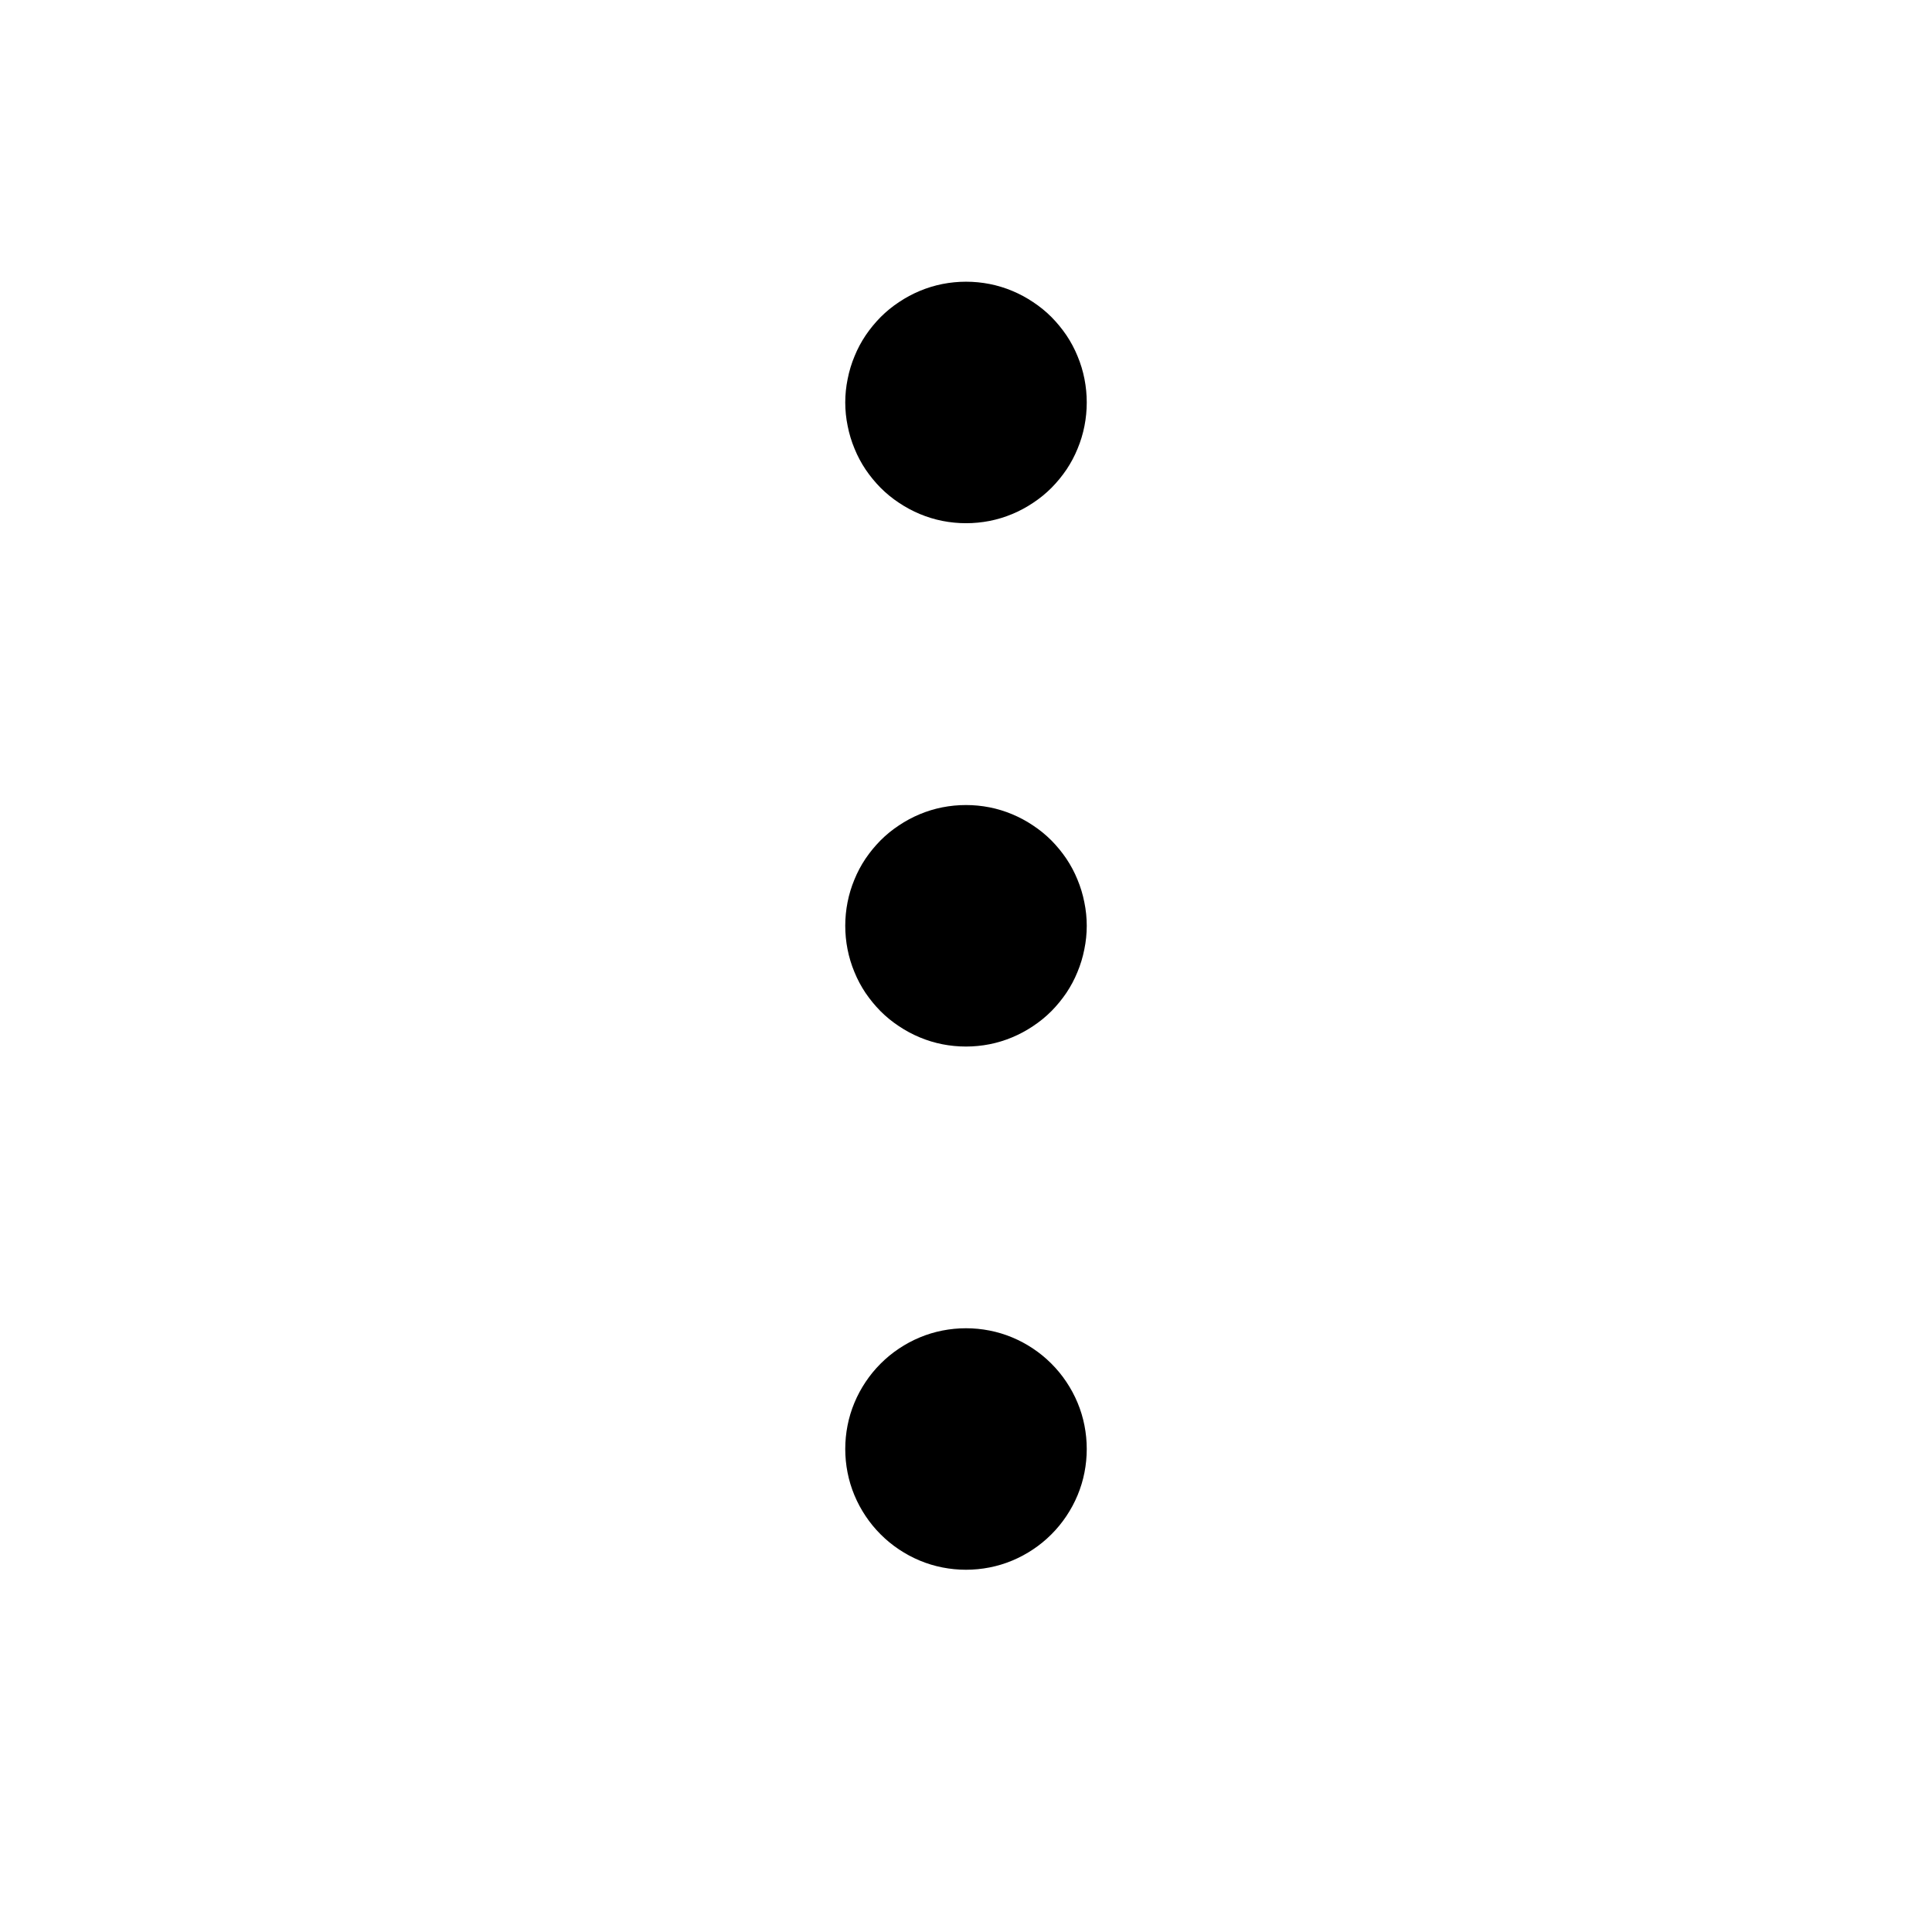 <svg xmlns="http://www.w3.org/2000/svg" xmlns:xlink="http://www.w3.org/1999/xlink" fill="none" version="1.1" width="16"
  height="16" viewBox="0 0 16 16">
  <defs>
    <clipPath id="master_svg0_562_65620">
      <rect x="0" y="0" width="16" height="16" rx="4" />
    </clipPath>
  </defs>
  <g clip-path="url(#master_svg0_562_65620)">
    <g transform="matrix(0,-1,1,0,-6,20)">
      <path
        d="M9,14Q9,14.098,8.981,14.195Q8.962,14.292,8.924,14.383Q8.886,14.474,8.831,14.556Q8.777,14.637,8.707,14.707Q8.637,14.777,8.556,14.831Q8.474,14.886,8.383,14.924Q8.292,14.962,8.195,14.981Q8.098,15,8,15Q7.902,15,7.805,14.981Q7.708,14.962,7.617,14.924Q7.526,14.886,7.444,14.831Q7.363,14.777,7.293,14.707Q7.223,14.637,7.169,14.556Q7.114,14.474,7.076,14.383Q7.038,14.292,7.019,14.195Q7,14.098,7,14Q7,13.902,7.019,13.805Q7.038,13.708,7.076,13.617Q7.114,13.526,7.169,13.444Q7.223,13.363,7.293,13.293Q7.363,13.223,7.444,13.169Q7.526,13.114,7.617,13.076Q7.708,13.038,7.805,13.019Q7.902,13,8,13Q8.098,13,8.195,13.019Q8.292,13.038,8.383,13.076Q8.474,13.114,8.556,13.169Q8.637,13.223,8.707,13.293Q8.777,13.363,8.831,13.444Q8.886,13.526,8.924,13.617Q8.962,13.708,8.981,13.805Q9,13.902,9,14Z"
        fill="black" fill-opacity="1" />
    </g>
    <g transform="matrix(0,-1,1,0,-1.667,15.667)">
      <path
        d="M9,9.667Q9,9.765,8.981,9.862Q8.962,9.958,8.924,10.049Q8.886,10.14,8.831,10.222Q8.777,10.304,8.707,10.374Q8.637,10.443,8.556,10.498Q8.474,10.553,8.383,10.59Q8.292,10.628,8.195,10.647Q8.098,10.667,8,10.667Q7.902,10.667,7.805,10.647Q7.708,10.628,7.617,10.59Q7.526,10.553,7.444,10.498Q7.363,10.443,7.293,10.374Q7.223,10.304,7.169,10.222Q7.114,10.14,7.076,10.049Q7.038,9.958,7.019,9.862Q7,9.765,7,9.667Q7,9.568,7.019,9.471Q7.038,9.375,7.076,9.284Q7.114,9.193,7.169,9.111Q7.223,9.029,7.293,8.959Q7.363,8.89,7.444,8.835Q7.526,8.78,7.617,8.743Q7.708,8.705,7.805,8.686Q7.902,8.667,8,8.667Q8.098,8.667,8.195,8.686Q8.292,8.705,8.383,8.743Q8.474,8.78,8.556,8.835Q8.637,8.89,8.707,8.959Q8.777,9.029,8.831,9.111Q8.886,9.193,8.924,9.284Q8.962,9.375,8.981,9.471Q9,9.568,9,9.667Z"
        fill="black" fill-opacity="1" />
    </g>
    <g transform="matrix(0,-1,1,0,2.667,11.333)">
      <path
        d="M9,5.333Q9,5.432,8.981,5.529Q8.962,5.625,8.924,5.716Q8.886,5.807,8.831,5.889Q8.777,5.971,8.707,6.041Q8.637,6.11,8.556,6.165Q8.474,6.22,8.383,6.257Q8.292,6.295,8.195,6.314Q8.098,6.333,8,6.333Q7.902,6.333,7.805,6.314Q7.708,6.295,7.617,6.257Q7.526,6.22,7.444,6.165Q7.363,6.11,7.293,6.041Q7.223,5.971,7.169,5.889Q7.114,5.807,7.076,5.716Q7.038,5.625,7.019,5.529Q7,5.432,7,5.333Q7,5.235,7.019,5.138Q7.038,5.042,7.076,4.951Q7.114,4.86,7.169,4.778Q7.223,4.696,7.293,4.626Q7.363,4.557,7.444,4.502Q7.526,4.447,7.617,4.41Q7.708,4.372,7.805,4.353Q7.902,4.333,8,4.333Q8.098,4.333,8.195,4.353Q8.292,4.372,8.383,4.41Q8.474,4.447,8.556,4.502Q8.637,4.557,8.707,4.626Q8.777,4.696,8.831,4.778Q8.886,4.86,8.924,4.951Q8.962,5.042,8.981,5.138Q9,5.235,9,5.333Z"
        fill="black" fill-opacity="1" />
    </g>
  </g>
</svg>